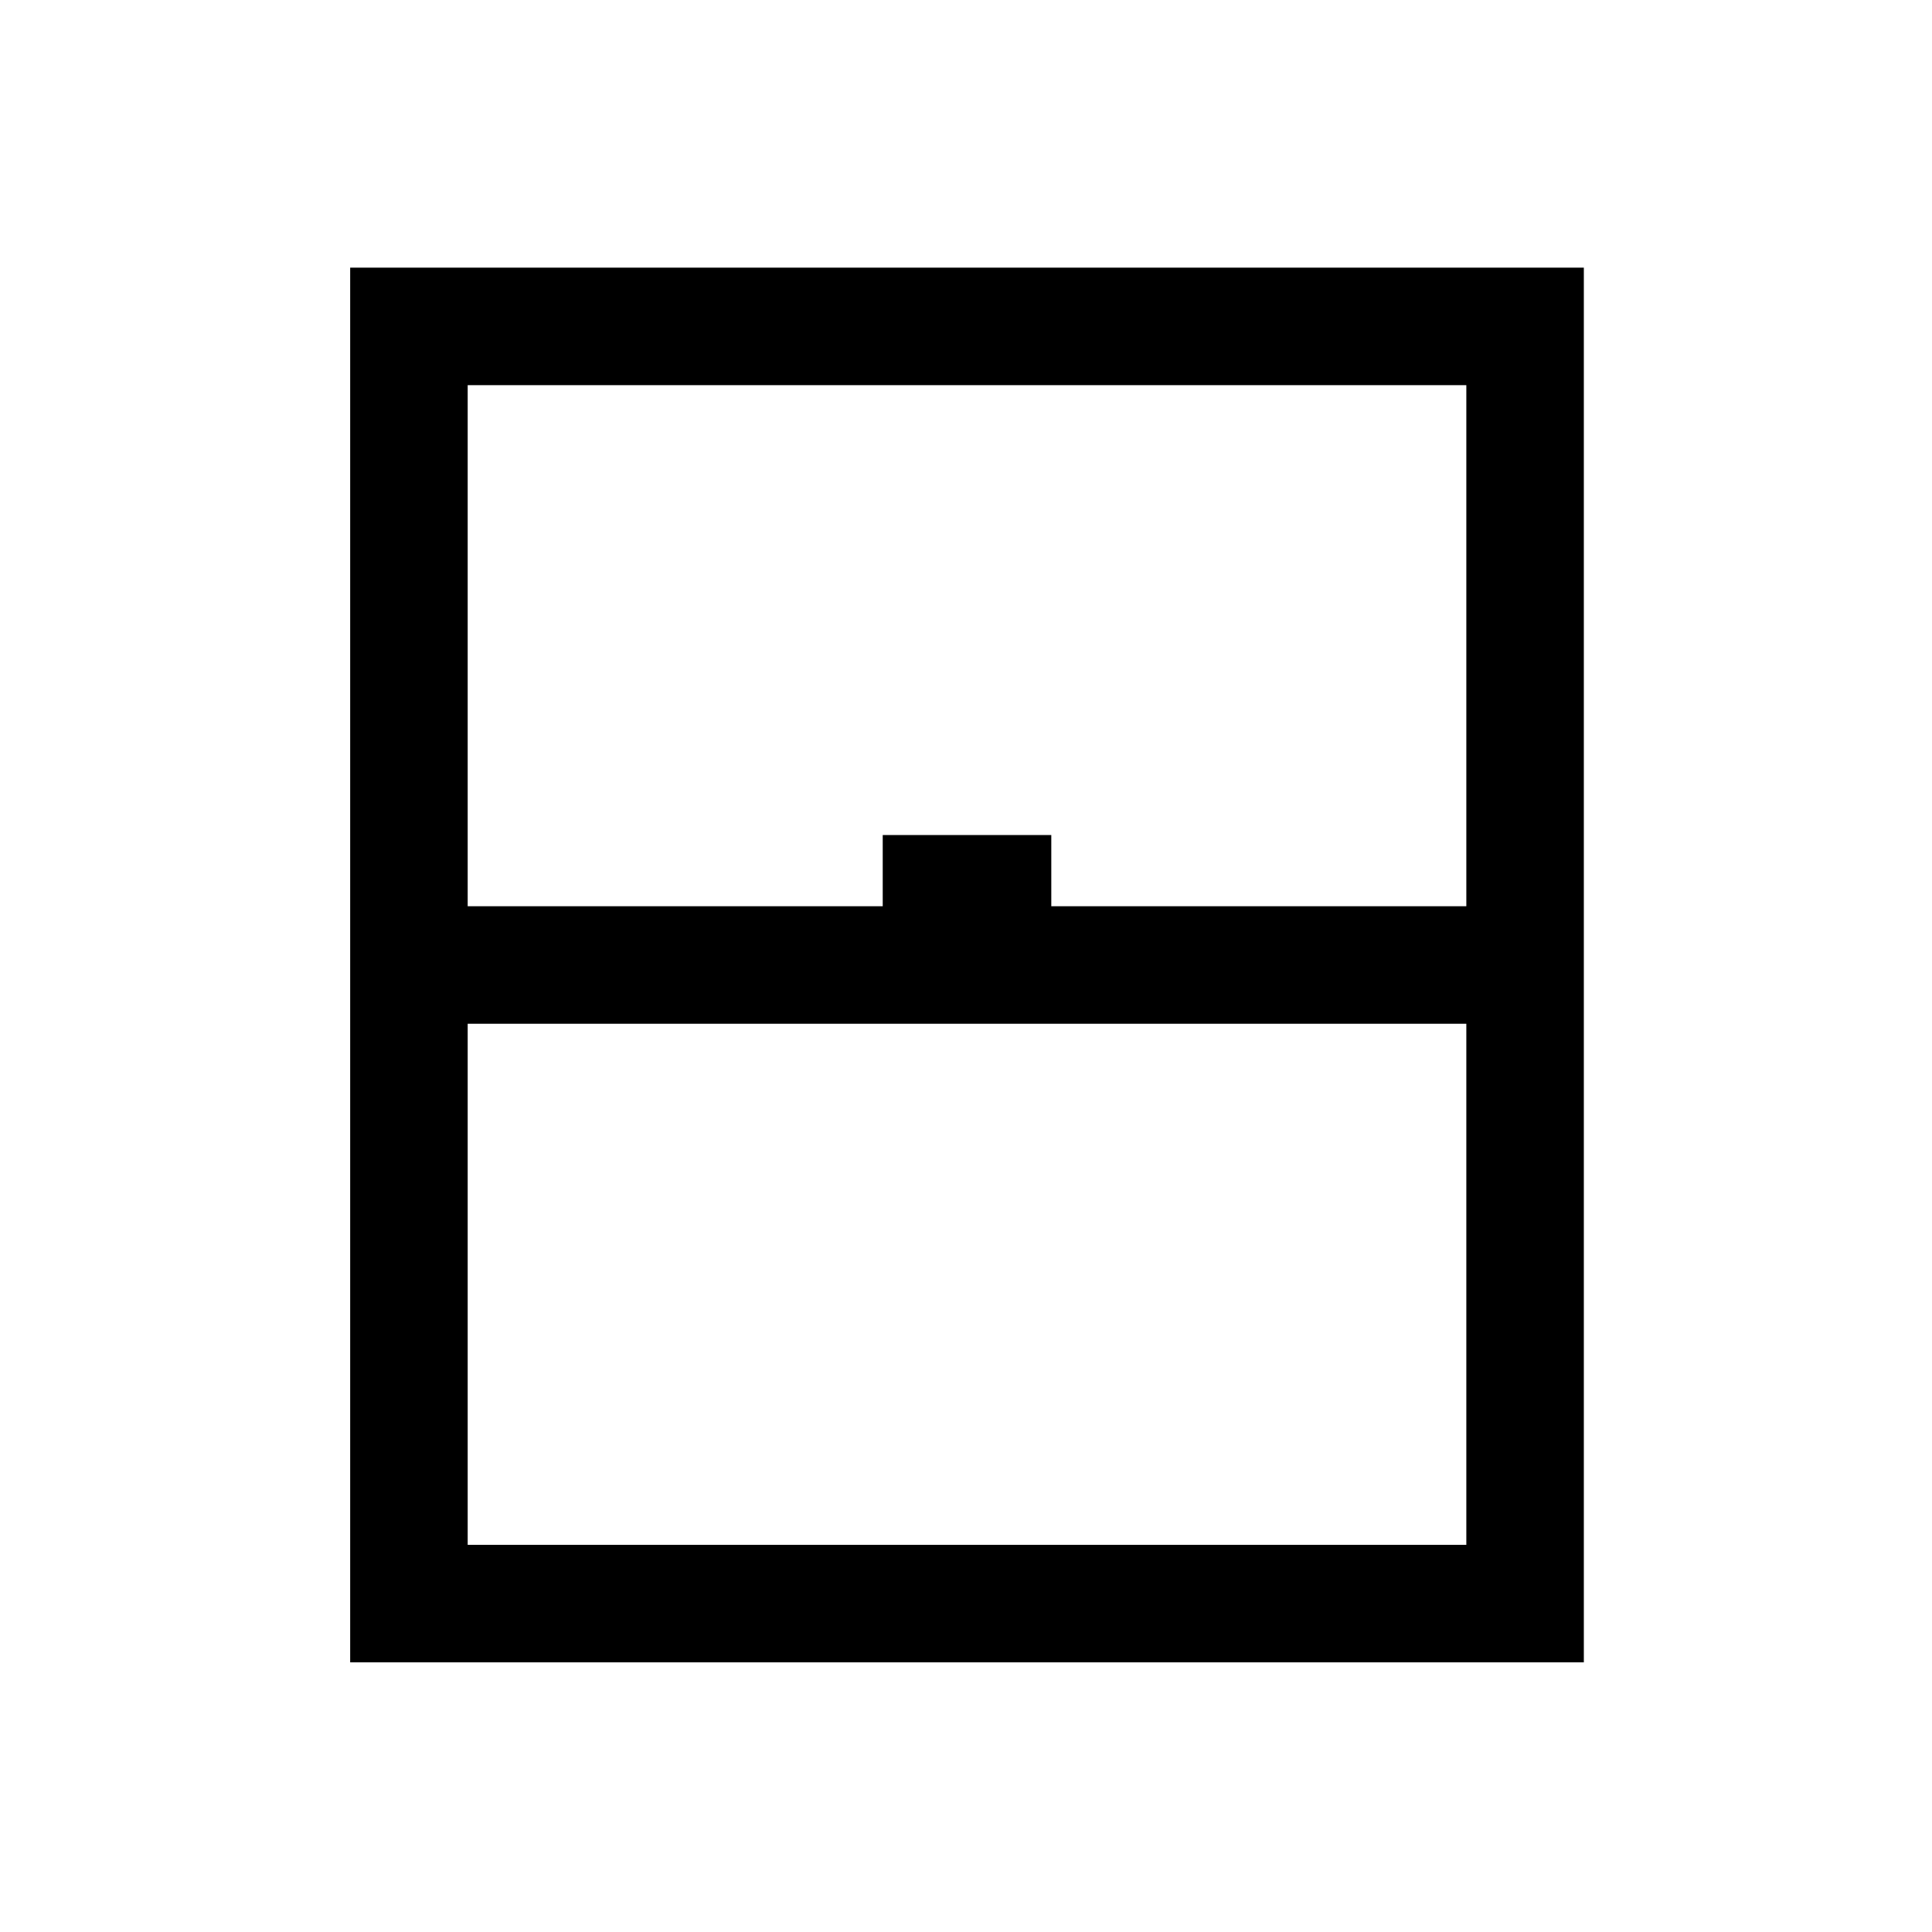 <svg xmlns="http://www.w3.org/2000/svg" height="48" viewBox="0 -960 960 960" width="48"><path d="M174-134v-693h613v693H174Zm58.39-375.69h206.23v-35.39h83.76v35.39h206.23v-258.92H232.39v258.92Zm0 317.3h496.22v-258.92H232.39v258.92Zm0 0h496.22-496.22Z"/></svg>